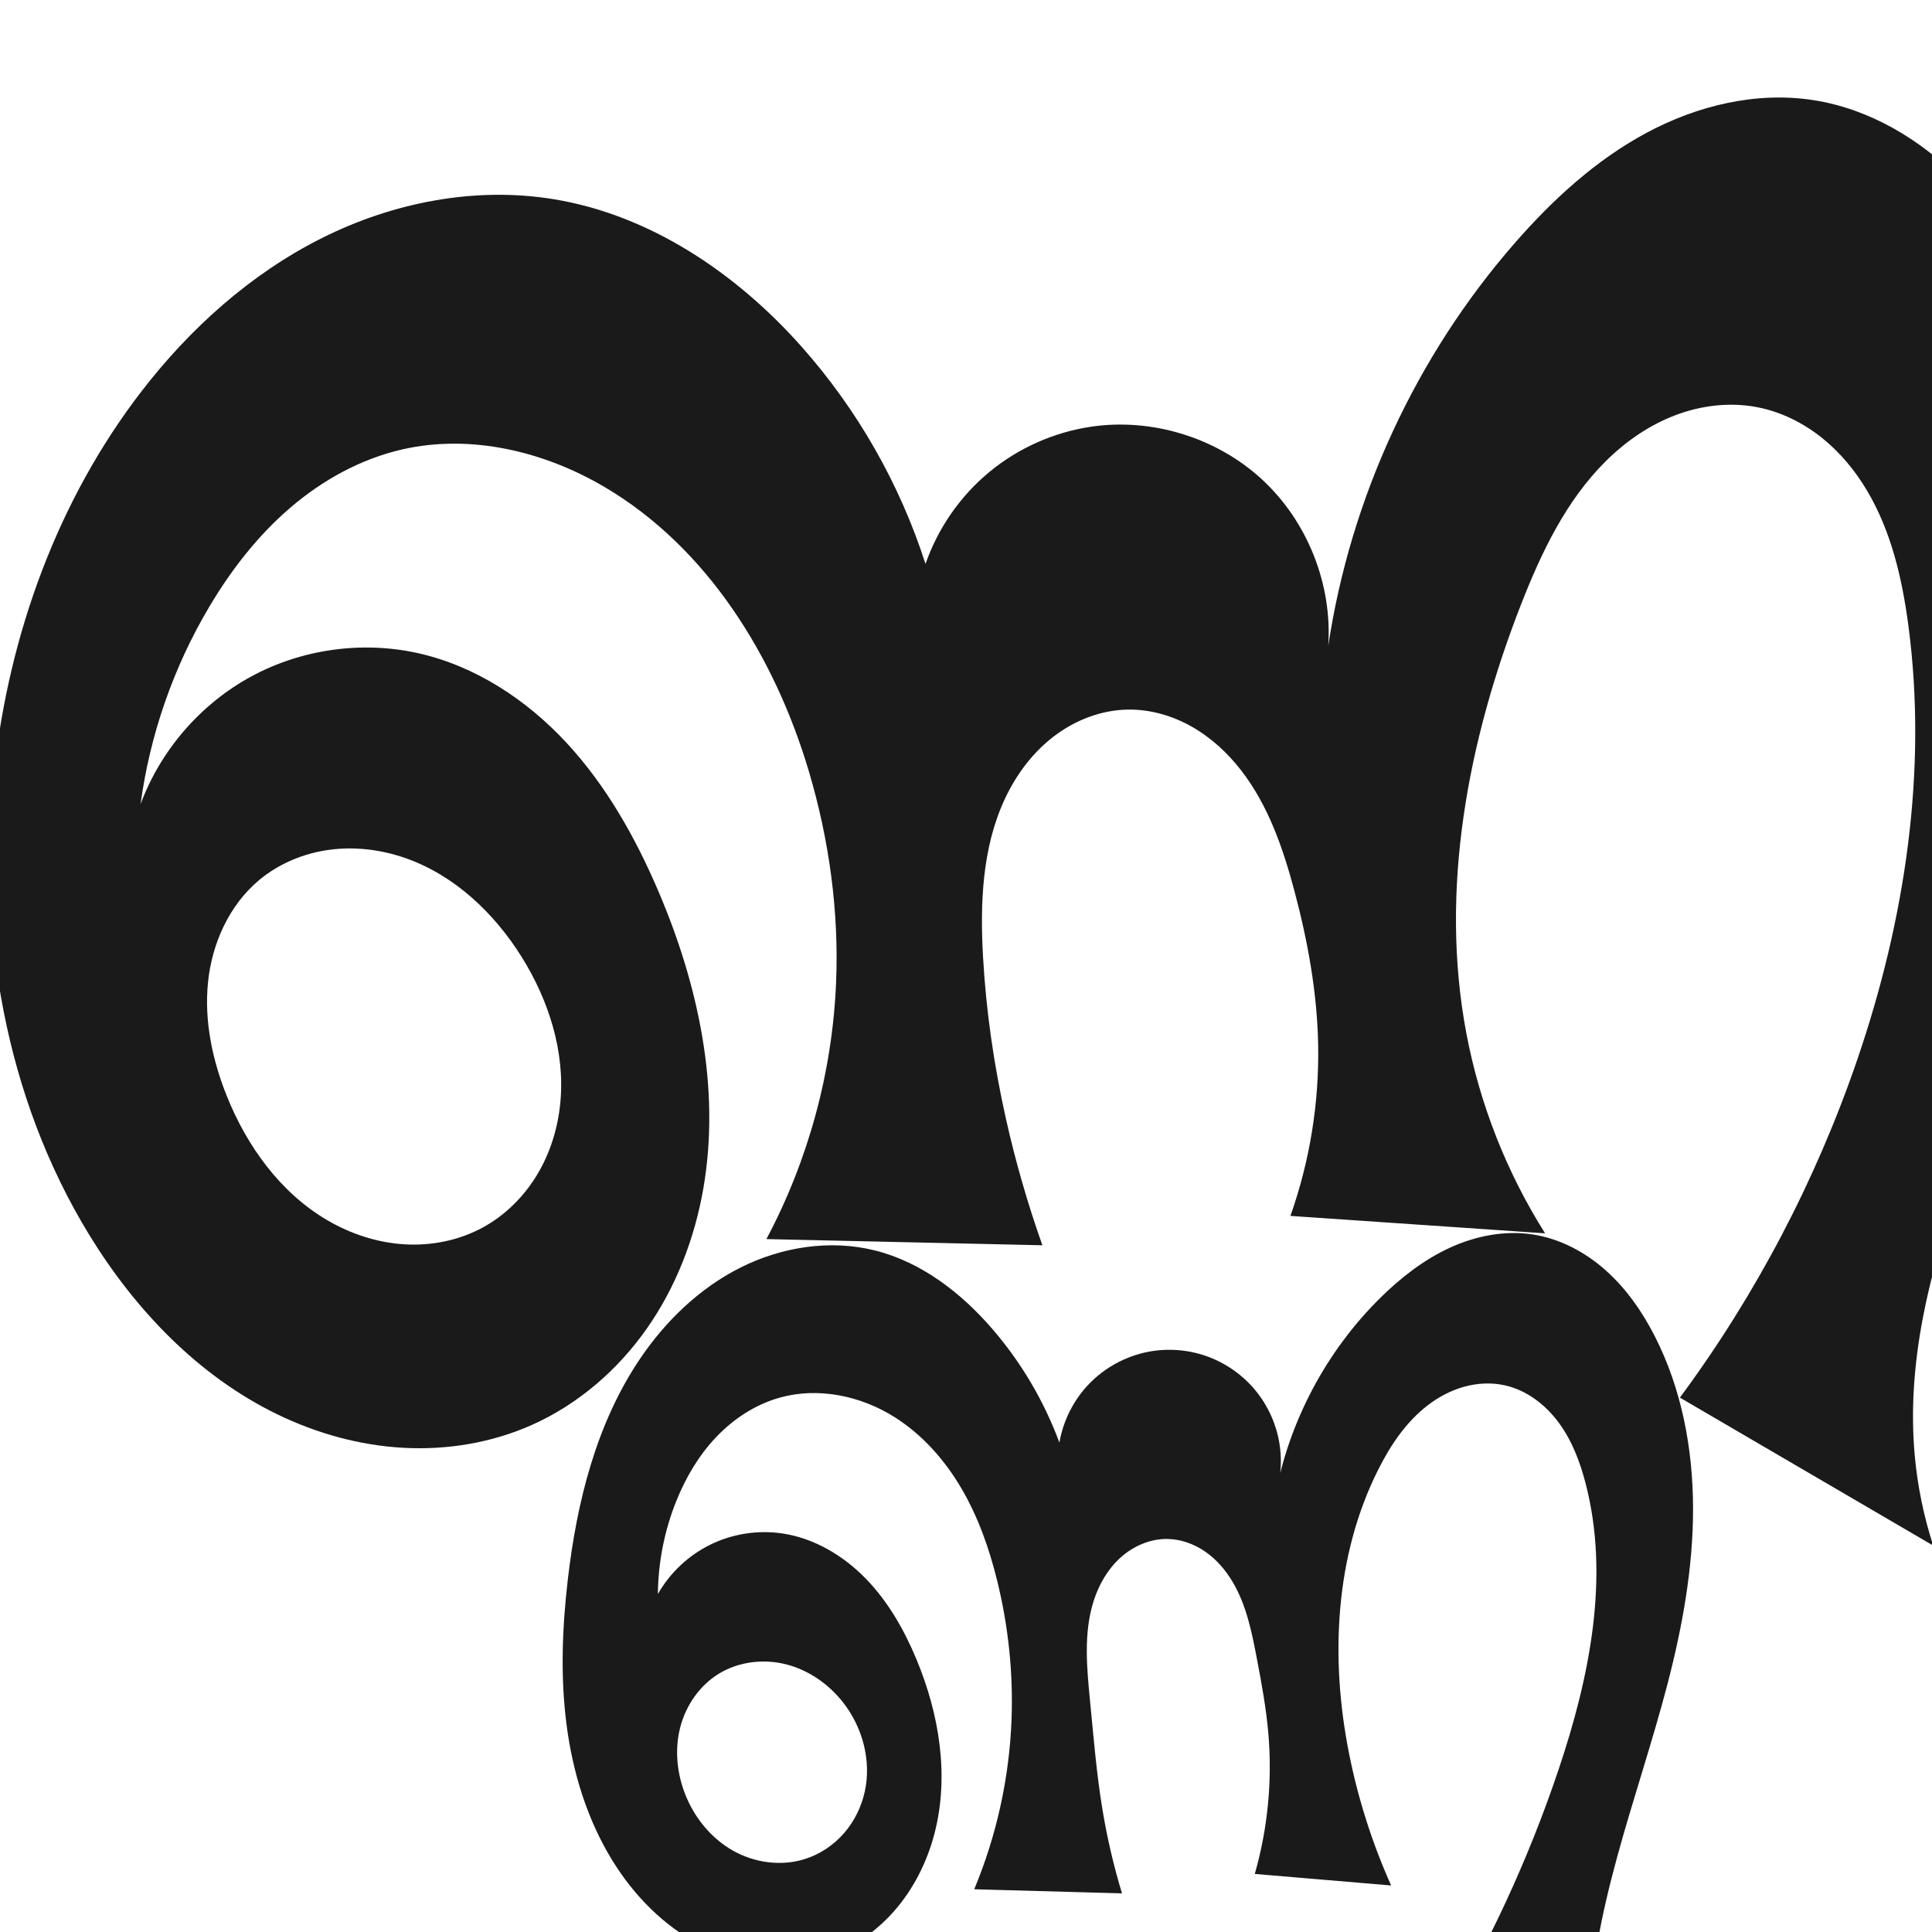 <?xml version="1.0" encoding="UTF-8" standalone="no"?>
<svg
   xmlns:dc="http://purl.org/dc/elements/1.1/"
   xmlns:cc="http://creativecommons.org/ns#"
   xmlns:rdf="http://www.w3.org/1999/02/22-rdf-syntax-ns#"
   xmlns:svg="http://www.w3.org/2000/svg"
   xmlns="http://www.w3.org/2000/svg"
   xmlns:sodipodi="http://sodipodi.sourceforge.net/DTD/sodipodi-0.dtd"
   xmlns:inkscape="http://www.inkscape.org/namespaces/inkscape"
   xml:space="preserve"
   width="1000"
   height="1000"
   version="1.1"
   style="clip-rule:evenodd;fill-rule:evenodd;image-rendering:optimizeQuality;shape-rendering:geometricPrecision;text-rendering:geometricPrecision"
   viewBox="0 0 1000 1000"
   id="svg10"
   sodipodi:docname="ണ്ണ.svg"
   inkscape:version="1.0.1 (3bc2e813f5, 2020-09-07)"><sodipodi:namedview
   pagecolor="#ffffff"
   bordercolor="#666666"
   borderopacity="1"
   objecttolerance="10"
   gridtolerance="10"
   guidetolerance="10"
   inkscape:pageopacity="0"
   inkscape:pageshadow="2"
   inkscape:window-width="1920"
   inkscape:window-height="1051"
   id="namedview12"
   showgrid="false"
   inkscape:zoom="1.356"
   inkscape:cx="832.8272"
   inkscape:cy="357.46667"
   inkscape:window-x="0"
   inkscape:window-y="0"
   inkscape:window-maximized="1"
   inkscape:current-layer="svg10"
   showguides="true"
   inkscape:guide-bbox="true"
   inkscape:document-rotation="0"
   inkscape:snap-to-guides="true"><sodipodi:guide
     position="0,1000"
     orientation="0,1"
     id="guide16"
     inkscape:label=""
     inkscape:locked="true"
     inkscape:color="rgb(0,0,255)" /><sodipodi:guide
     position="1763.312,2036.169"
     orientation="1000,0"
     id="guide18" /><sodipodi:guide
     position="0,200"
     orientation="0,1"
     id="guide20"
     inkscape:label="base"
     inkscape:locked="true"
     inkscape:color="rgb(0,0,255)" /><inkscape:grid
     type="xygrid"
     id="grid24"
     originx="-473.376"
     originy="-489.692" /><sodipodi:guide
     position="0,0"
     orientation="0,1"
     id="guide34"
     inkscape:label="bottom"
     inkscape:locked="true"
     inkscape:color="rgb(0,0,255)" /><sodipodi:guide
     position="225.051,1693.319"
     orientation="0,1"
     id="guide44"
     inkscape:label=""
     inkscape:locked="false"
     inkscape:color="rgb(0,0,255)" /><sodipodi:guide
     position="0,900"
     orientation="0,1"
     id="guide46"
     inkscape:label=""
     inkscape:locked="true"
     inkscape:color="rgb(0,0,255)" /><sodipodi:guide
     position="1092.991,1000"
     orientation="-1,0"
     id="guide841"
     inkscape:label=""
     inkscape:locked="false"
     inkscape:color="rgb(0,0,255)" /><sodipodi:guide
     position="1092.991,1000"
     orientation="0,1"
     id="guide860"
     inkscape:label="width"
     inkscape:locked="false"
     inkscape:color="rgb(0,0,255)" /><sodipodi:guide
     position="1000.636,438.42"
     orientation="1000,0"
     id="guide862" /><sodipodi:guide
     position="1000,0"
     orientation="0,-1000"
     id="guide864" /><sodipodi:guide
     position="0,0"
     orientation="-1000,0"
     id="guide866" /></sodipodi:namedview>
 <defs
   id="defs4"><inkscape:path-effect
   effect="spiro"
   id="path-effect877"
   is_visible="true"
   lpeversion="1" /><inkscape:path-effect
   effect="spiro"
   id="path-effect870"
   is_visible="true"
   lpeversion="1" /><inkscape:path-effect
   effect="spiro"
   id="path-effect862"
   is_visible="true"
   lpeversion="1" /><inkscape:path-effect
   effect="spiro"
   id="path-effect1521"
   is_visible="true"
   lpeversion="1" /><inkscape:path-effect
   effect="spiro"
   id="path-effect858"
   is_visible="true"
   lpeversion="1" /><inkscape:path-effect
   effect="spiro"
   id="path-effect854"
   is_visible="true"
   lpeversion="1" />
  <style
   type="text/css"
   id="style2">
   <![CDATA[
    .fil0 {fill:#EF7F1A;fill-rule:nonzero}
   ]]>
  </style>
 <inkscape:path-effect
   effect="spiro"
   id="path-effect1214"
   is_visible="true"
   lpeversion="1" /><inkscape:path-effect
   effect="spiro"
   id="path-effect1195"
   is_visible="true"
   lpeversion="1" /><inkscape:path-effect
   effect="spiro"
   id="path-effect992"
   is_visible="true"
   lpeversion="1" /><inkscape:path-effect
   effect="spiro"
   id="path-effect287"
   is_visible="true"
   lpeversion="1" /><inkscape:path-effect
   effect="spiro"
   id="path-effect1032"
   is_visible="true"
   lpeversion="1" /><inkscape:path-effect
   effect="spiro"
   id="path-effect1218"
   is_visible="true"
   lpeversion="1" /><inkscape:path-effect
   effect="spiro"
   id="path-effect309"
   is_visible="true"
   lpeversion="1" /><inkscape:path-effect
   effect="spiro"
   id="path-effect1176"
   is_visible="true"
   lpeversion="1" /><inkscape:path-effect
   effect="spiro"
   id="path-effect1026"
   is_visible="true"
   lpeversion="1" /><inkscape:path-effect
   effect="spiro"
   id="path-effect1255"
   is_visible="true"
   lpeversion="1" /><inkscape:path-effect
   effect="spiro"
   id="path-effect1033"
   is_visible="true"
   lpeversion="1" /><inkscape:path-effect
   effect="spiro"
   id="path-effect461"
   is_visible="true"
   lpeversion="1" /></defs>
 
<path
   style="display:inline;fill:#1a1a1a;fill-rule:nonzero;stroke:none;stroke-width:1.893px;stroke-linecap:butt;stroke-linejoin:miter;stroke-opacity:1"
   d="m 216.416,338.084 c 29.604,6.613 56.104,24.069 76.738,46.304 20.635,22.234 35.746,49.094 47.663,76.989 20.637,48.307 32.206,101.901 23.248,153.663 -4.479,25.881 -14.119,50.995 -29.186,72.509 -15.066,21.515 -35.645,39.335 -59.638,50.021 -20.739,9.237 -43.764,13.046 -66.433,11.809 -22.669,-1.237 -44.972,-7.455 -65.391,-17.379 C 102.579,712.152 69.931,677.93 46.217,639.208 2.706,568.159 -12.122,481.571 -2.986,398.759 4.799,328.191 29.834,258.927 73.147,202.673 98.276,170.036 129.674,141.771 166.484,123.286 c 36.81,-18.485 79.208,-26.816 119.866,-20.218 50.147,8.138 94.75,38.328 128.491,76.308 28.89,32.518 50.91,71.111 64.206,112.527 6.371,-18.402 17.863,-35.001 32.844,-47.442 14.981,-12.441 33.409,-20.688 52.668,-23.57 31.622,-4.733 65.166,5.585 88.661,27.272 23.495,21.687 36.461,54.299 34.27,86.198 11.566,-76.822 45.522,-150.138 96.632,-208.644 19.606,-22.443 41.954,-42.943 68.218,-57.024 26.264,-14.081 56.766,-21.428 86.217,-16.872 28.977,4.483 55.476,20.269 76.018,41.192 20.542,20.923 35.493,46.777 47.016,73.74 42.016,98.312 39.2,212.256 5.412,313.69 -15.056,45.2 -35.917,88.252 -52.194,133.027 -16.276,44.775 -28.027,92.308 -23.757,139.758 1.429,15.884 4.65,31.605 9.582,46.772 L 869.52,723.403 c 39.41,-53.295 70.55,-112.692 91.966,-175.421 24.511,-71.792 36.249,-148.824 26.314,-224.032 -3.211,-24.305 -8.835,-48.764 -21.329,-69.858 -6.247,-10.547 -14.192,-20.153 -23.803,-27.761 -9.611,-7.608 -20.918,-13.182 -32.948,-15.537 -14.218,-2.783 -29.163,-0.996 -42.699,4.17 -13.536,5.166 -25.693,13.62 -35.966,23.836 -20.547,20.431 -33.334,47.306 -43.863,74.301 -27.437,70.343 -42.236,147.577 -28.205,221.767 6.931,36.646 20.835,71.961 40.749,103.495 l -131.818,-9.014 c 10.033,-28.336 14.921,-58.484 14.357,-88.539 -0.506,-26.922 -5.343,-53.622 -12.274,-79.641 -5.907,-22.175 -13.584,-44.405 -27.663,-62.526 -7.039,-9.061 -15.651,-16.985 -25.647,-22.619 -9.996,-5.634 -21.406,-8.922 -32.878,-8.749 -13.892,0.21 -27.493,5.523 -38.508,13.989 -11.015,8.466 -19.512,19.969 -25.346,32.578 -11.667,25.218 -12.708,54.009 -11.125,81.75 1.603,28.075 5.686,55.993 11.825,83.436 4.965,22.194 11.274,44.086 18.883,65.518 l -142.856,-3.198 c 21.736,-40.846 34.163,-86.61 36.073,-132.84 1.518,-36.758 -3.556,-73.699 -14.004,-108.974 -17.617,-59.48 -52.558,-116.144 -106.035,-147.583 -31.26,-18.377 -69.073,-27.404 -104.43,-19.355 -21.507,4.896 -41.38,15.892 -58.117,30.258 -16.737,14.366 -30.438,32.033 -41.72,50.986 -18.618,31.279 -30.841,66.345 -35.701,102.419 10.322,-27.904 31.027,-51.829 57.159,-66.05 26.133,-14.221 57.467,-18.614 86.503,-12.128 z m 33.479,297.258 c 11.616,-6.329 21.313,-15.994 28.131,-27.33 6.818,-11.336 10.79,-24.302 12.016,-37.473 2.452,-26.343 -6.057,-52.905 -20.092,-75.332 -14.199,-22.689 -34.755,-42.176 -60.014,-51.033 -12.629,-4.428 -26.281,-6.114 -39.542,-4.312 -13.261,1.802 -26.1,7.152 -36.357,15.748 -15.422,12.924 -24.284,32.638 -26.354,52.653 -2.07,20.015 2.213,40.303 9.693,58.982 10.442,26.074 27.784,50.136 52.02,64.331 12.118,7.097 25.823,11.609 39.839,12.472 14.017,0.864 28.327,-1.987 40.659,-8.706 z"
   id="use1033"
   sodipodi:nodetypes="aaaaaaaacacaaaaaccaaaaaccaaaaaccsaaaacaaaaaa"
   inkscape:path-effect="#path-effect870"
   inkscape:original-d="m 216.41584,338.08388 c 57.80103,8.22093 108.35773,67.15806 124.40129,123.29313 26.00256,90.98077 18.95839,233.67594 -65.57521,276.19305 C 201.01693,774.90233 98.68525,703.62978 46.21709,639.20821 -5.446564,575.77443 -9.870772,480.2794 -2.986168,398.75898 2.914276,328.89197 25.248553,253.87808 73.14708,202.67315 c 53.58565,-57.28464 134.85794,-103.480124 213.2029,-99.60468 49.75317,2.46111 93.57538,40.7788 128.49145,76.30772 30.26984,30.80114 64.20553,112.52739 64.20553,112.52739 0,0 48.47399,-71.9824 85.51249,-71.01223 55.74579,1.46018 92.98764,43.74813 122.93115,113.47006 0,0 42.77765,-154.10844 96.63232,-208.64409 40.09878,-40.605824 98.02936,-82.567255 154.43466,-73.896174 55.46998,8.52729 100.23482,63.649994 123.03402,114.931884 42.4847,95.56043 18.6733,209.95535 5.412,313.69005 -11.9688,93.62518 -72.6727,178.45523 -75.95038,272.78542 C 990.50058,769.13325 1000.6357,800 1000.6357,800 L 869.51988,723.40346 c 0,0 72.46173,-112.34531 91.96577,-175.42059 22.21265,-71.8348 44.44505,-151.06015 26.31368,-224.03202 -11.05055,-44.47437 -32.6735,-106.96344 -78.07984,-113.15608 -52.71991,-7.19009 -96.98098,55.63344 -122.52737,102.30751 -35.77771,65.36703 -37.44273,147.824 -28.20456,221.76688 4.59642,36.79001 40.7488,103.49502 40.7488,103.49502 l -131.81751,-9.01394 c 0,0 14.23966,-58.64055 14.35692,-88.53871 0.10534,-26.86017 -0.64439,-55.42856 -12.27377,-79.64089 -18.39391,-38.29605 -43.94553,-98.42709 -86.18736,-93.8938 -49.25627,5.28607 -65.4276,79.70749 -74.97877,128.31714 -5.41577,27.56298 5.94982,55.96748 11.82455,83.4363 4.75338,22.22565 18.8831,65.51792 18.8831,65.51792 l -142.8555,-3.19796 c 0,0 29.55103,-84.02794 36.07289,-132.83992 6.52202,-48.81223 -0.57566,-74.90097 -14.00387,-108.97362 -22.21039,-56.3565 -54.89117,-115.12336 -106.03549,-147.5828 -29.89096,-18.9707 -70.12681,-28.11083 -104.42982,-19.35521 -41.57272,10.61115 -75.20293,46.11477 -99.83709,81.24376 -20.758044,29.60155 -35.701213,102.4195 -35.701213,102.4195 0,0 89.686813,-85.85492 143.662413,-78.17807 z m 33.47873,297.25775 c 41.92076,-21.66395 45.62197,-100.47357 20.05566,-140.13515 -25.56644,-39.6618 -96.17502,-65.04384 -135.91333,-39.59647 -31.68412,20.28967 -33.8337,78.15906 -16.66085,111.63513 22.66822,44.18856 88.39816,90.89716 132.51852,68.09649 z" /><path
   style="clip-rule:evenodd;display:inline;fill:#1a1a1a;fill-rule:nonzero;stroke:none;stroke-width:1.126px;stroke-linecap:butt;stroke-linejoin:miter;stroke-opacity:1;image-rendering:optimizeQuality;shape-rendering:geometricPrecision;text-rendering:geometricPrecision"
   d="m 404.603,793.662 c 16.482,2.365 31.599,11.275 43.258,23.162 11.66,11.887 20.077,26.627 26.483,41.997 11.842,28.411 17.094,60.448 9.337,90.235 -3.879,14.893 -11.003,29.018 -21.235,40.515 -10.231,11.497 -23.612,20.294 -38.434,24.439 -20.413,5.709 -42.833,2.315 -61.663,-7.415 -18.83,-9.73 -34.186,-25.458 -45.317,-43.496 -13.162,-21.327 -20.641,-45.852 -23.829,-70.71 -3.187,-24.858 -2.193,-50.101 0.714,-74.993 4.67,-39.987 14.669,-80.302 37.114,-113.723 13.292,-19.792 31,-36.926 52.311,-47.614 21.312,-10.688 46.34,-14.611 69.473,-8.841 24.208,6.038 44.912,22.111 61.161,41.043 14.798,17.241 26.498,37.133 34.376,58.444 1.946,-11.464 7.453,-22.298 15.569,-30.626 8.116,-8.328 18.804,-14.113 30.215,-16.353 9.863,-1.937 20.231,-1.238 29.744,2.006 9.514,3.243 18.15,9.022 24.776,16.58 6.626,7.558 11.227,16.875 13.198,26.731 1.971,9.856 1.309,20.226 -1.901,29.751 7.129,-38.985 26.57,-75.624 54.857,-103.382 10.492,-10.295 22.279,-19.463 35.641,-25.591 13.361,-6.127 28.401,-9.097 42.93,-6.864 14.074,2.163 27.166,9.138 37.79,18.619 10.624,9.481 18.886,21.388 25.356,34.073 13.935,27.32 19.737,58.316 19.793,88.985 0.056,30.669 -5.458,61.119 -13.173,90.802 -15.565,59.885 -40.328,118.591 -40.664,180.465 -0.091,16.733 1.632,33.476 5.13,49.84 l -82.708,-52.406 c 25.363,-41.974 46.11,-86.735 61.747,-133.217 16.05,-47.713 26.702,-99.476 14.088,-148.211 -2.896,-11.189 -7.071,-22.214 -13.921,-31.522 -6.85,-9.308 -16.605,-16.815 -27.883,-19.338 -6.917,-1.547 -14.208,-1.182 -21.04,0.704 -6.832,1.886 -13.212,5.265 -18.84,9.573 -11.256,8.617 -19.36,20.737 -25.722,33.406 -22.471,44.75 -24.848,97.596 -15.101,146.713 4.672,23.545 12.006,46.561 21.817,68.469 L 649.476,969.946 c 6.715,-23.51 9.109,-48.246 7.028,-72.607 -1.11,-12.993 -3.476,-25.843 -5.912,-38.654 -2.619,-13.77 -5.438,-27.831 -12.582,-39.891 -3.572,-6.03 -8.224,-11.484 -13.962,-15.509 -5.737,-4.025 -12.594,-6.573 -19.601,-6.717 -8.904,-0.182 -17.663,3.565 -24.31,9.493 -6.646,5.928 -11.268,13.912 -13.998,22.389 -5.46,16.955 -3.554,35.278 -1.837,53.007 1.786,18.438 3.311,36.922 6.331,55.198 2.421,14.648 5.8,29.137 10.11,43.344 l -76.486,-2.116 c 11.604,-27.831 18.179,-57.75 19.314,-87.882 0.912,-24.223 -1.678,-48.562 -7.498,-72.093 -4.091,-16.539 -9.818,-32.783 -18.428,-47.484 -8.61,-14.701 -20.208,-27.849 -34.62,-36.936 -17.563,-11.074 -39.664,-15.694 -59.636,-10.019 -12.59,3.577 -23.906,11.053 -32.892,20.57 -8.986,9.517 -15.711,21.021 -20.561,33.178 -6.058,15.183 -9.266,31.496 -9.409,47.842 6.244,-10.981 15.854,-20.018 27.197,-25.577 11.344,-5.559 24.374,-7.615 36.878,-5.821 z m 11.95,168.589 c 7.789,-2.452 14.833,-7.151 20.215,-13.293 5.381,-6.142 9.101,-13.699 10.849,-21.675 3.496,-15.953 -1.144,-33.225 -11.214,-46.082 -7.43,-9.486 -17.83,-16.768 -29.508,-19.737 -11.678,-2.968 -24.584,-1.434 -34.856,4.865 -10.017,6.143 -17.137,16.56 -20.012,27.953 -2.874,11.393 -1.641,23.652 2.686,34.576 4.746,11.983 13.32,22.565 24.52,28.942 11.2,6.377 25.026,8.319 37.32,4.449 z"
   id="use1033-3"
   sodipodi:nodetypes="aaaaaaaacacaaaaaccaaaaaccaaaaaccsaaaacaaaaaa"
   inkscape:path-effect="#path-effect877"
   inkscape:original-d="m 404.60256,793.6617 c 28.87969,4.8444 61.93613,30.4625 69.7413,65.159 12.07854,53.693 -8.98614,132.9229 -50.33147,155.1885 -35.03099,18.8651 -82.41034,-14.7471 -106.98036,-50.9108 -25.75352,-37.9057 -26.90871,-96.4339 -23.11443,-145.7034 3.13358,-40.69 13.44002,-85.1756 37.11418,-113.72319 31.03,-37.41764 78.53055,-60.16527 121.78401,-56.45538 23.14393,1.98508 43.71833,22.14263 61.1611,41.04298 14.65401,15.87854 34.37601,58.44389 34.37601,58.44389 0,0 25.95325,-47.62089 45.78388,-46.97899 29.84662,0.966 49.78612,28.94209 65.81804,75.06759 0,0 28.4408,-78.23013 54.85716,-103.38212 21.87408,-20.8271 51.20954,-37.06999 78.57065,-32.4547 25.16552,4.24493 50.72184,25.31943 63.1464,52.69178 23.75002,52.32324 12.09588,120.17904 6.61918,179.78724 -5.70054,62.0445 -37.0028,118.1858 -40.6642,180.4647 -0.98204,16.7033 5.13049,49.8404 5.13049,49.8404 l -82.70778,-52.4061 c 0,0 48.77734,-84.6183 61.74663,-133.2171 12.60704,-47.2414 27.44236,-101.2844 14.0885,-148.2114 -6.48685,-22.7955 -22.44461,-47.44777 -41.80442,-50.85989 -24.59151,-4.33419 -51.54495,18.37659 -65.60182,43.68289 -22.57734,40.6455 -20.04707,97.7949 -15.10091,146.7128 2.46094,24.3389 21.81715,68.4685 21.81715,68.4685 L 649.476,969.9455 c 0,0 7.69597,-48.2464 7.02773,-72.6073 -0.35949,-13.1053 -1.15638,-26.9318 -5.91241,-38.654 -10.19415,-25.1255 -23.52868,-65.1158 -46.1452,-62.1167 -26.37209,3.4971 -35.03031,52.7315 -40.14406,84.8899 -2.89964,18.2346 3.18557,37.026 6.33093,55.1984 C 573.17797,951.3594 580.74311,980 580.74311,980 l -76.48565,-2.1157 c 0,0 15.82178,-55.5897 19.31362,-87.882 3.49193,-32.2923 0.0298,-49.7207 -7.49775,-72.0928 -11.06878,-32.8969 -28.06778,-66.6299 -53.04839,-84.4206 -17.3812,-12.37849 -40.32257,-16.72612 -59.63595,-10.01949 -22.11516,7.67959 -41.19175,29.74479 -53.45334,53.74789 -7.08942,13.8781 -9.4085,47.8423 -9.4085,47.8423 0,0 41.30758,-35.2172 64.07541,-31.3979 z m 11.94961,168.5891 c 20.74055,-11.8304 31.71225,-56.9279 19.84914,-81.0498 -11.33481,-23.0477 -45.51035,-28.4597 -64.36395,-14.8712 -15.40108,11.1001 -24.50533,42.3639 -17.32514,62.5293 9.05925,25.4427 41.41552,45.0417 61.83995,33.3917 z" /></svg>

